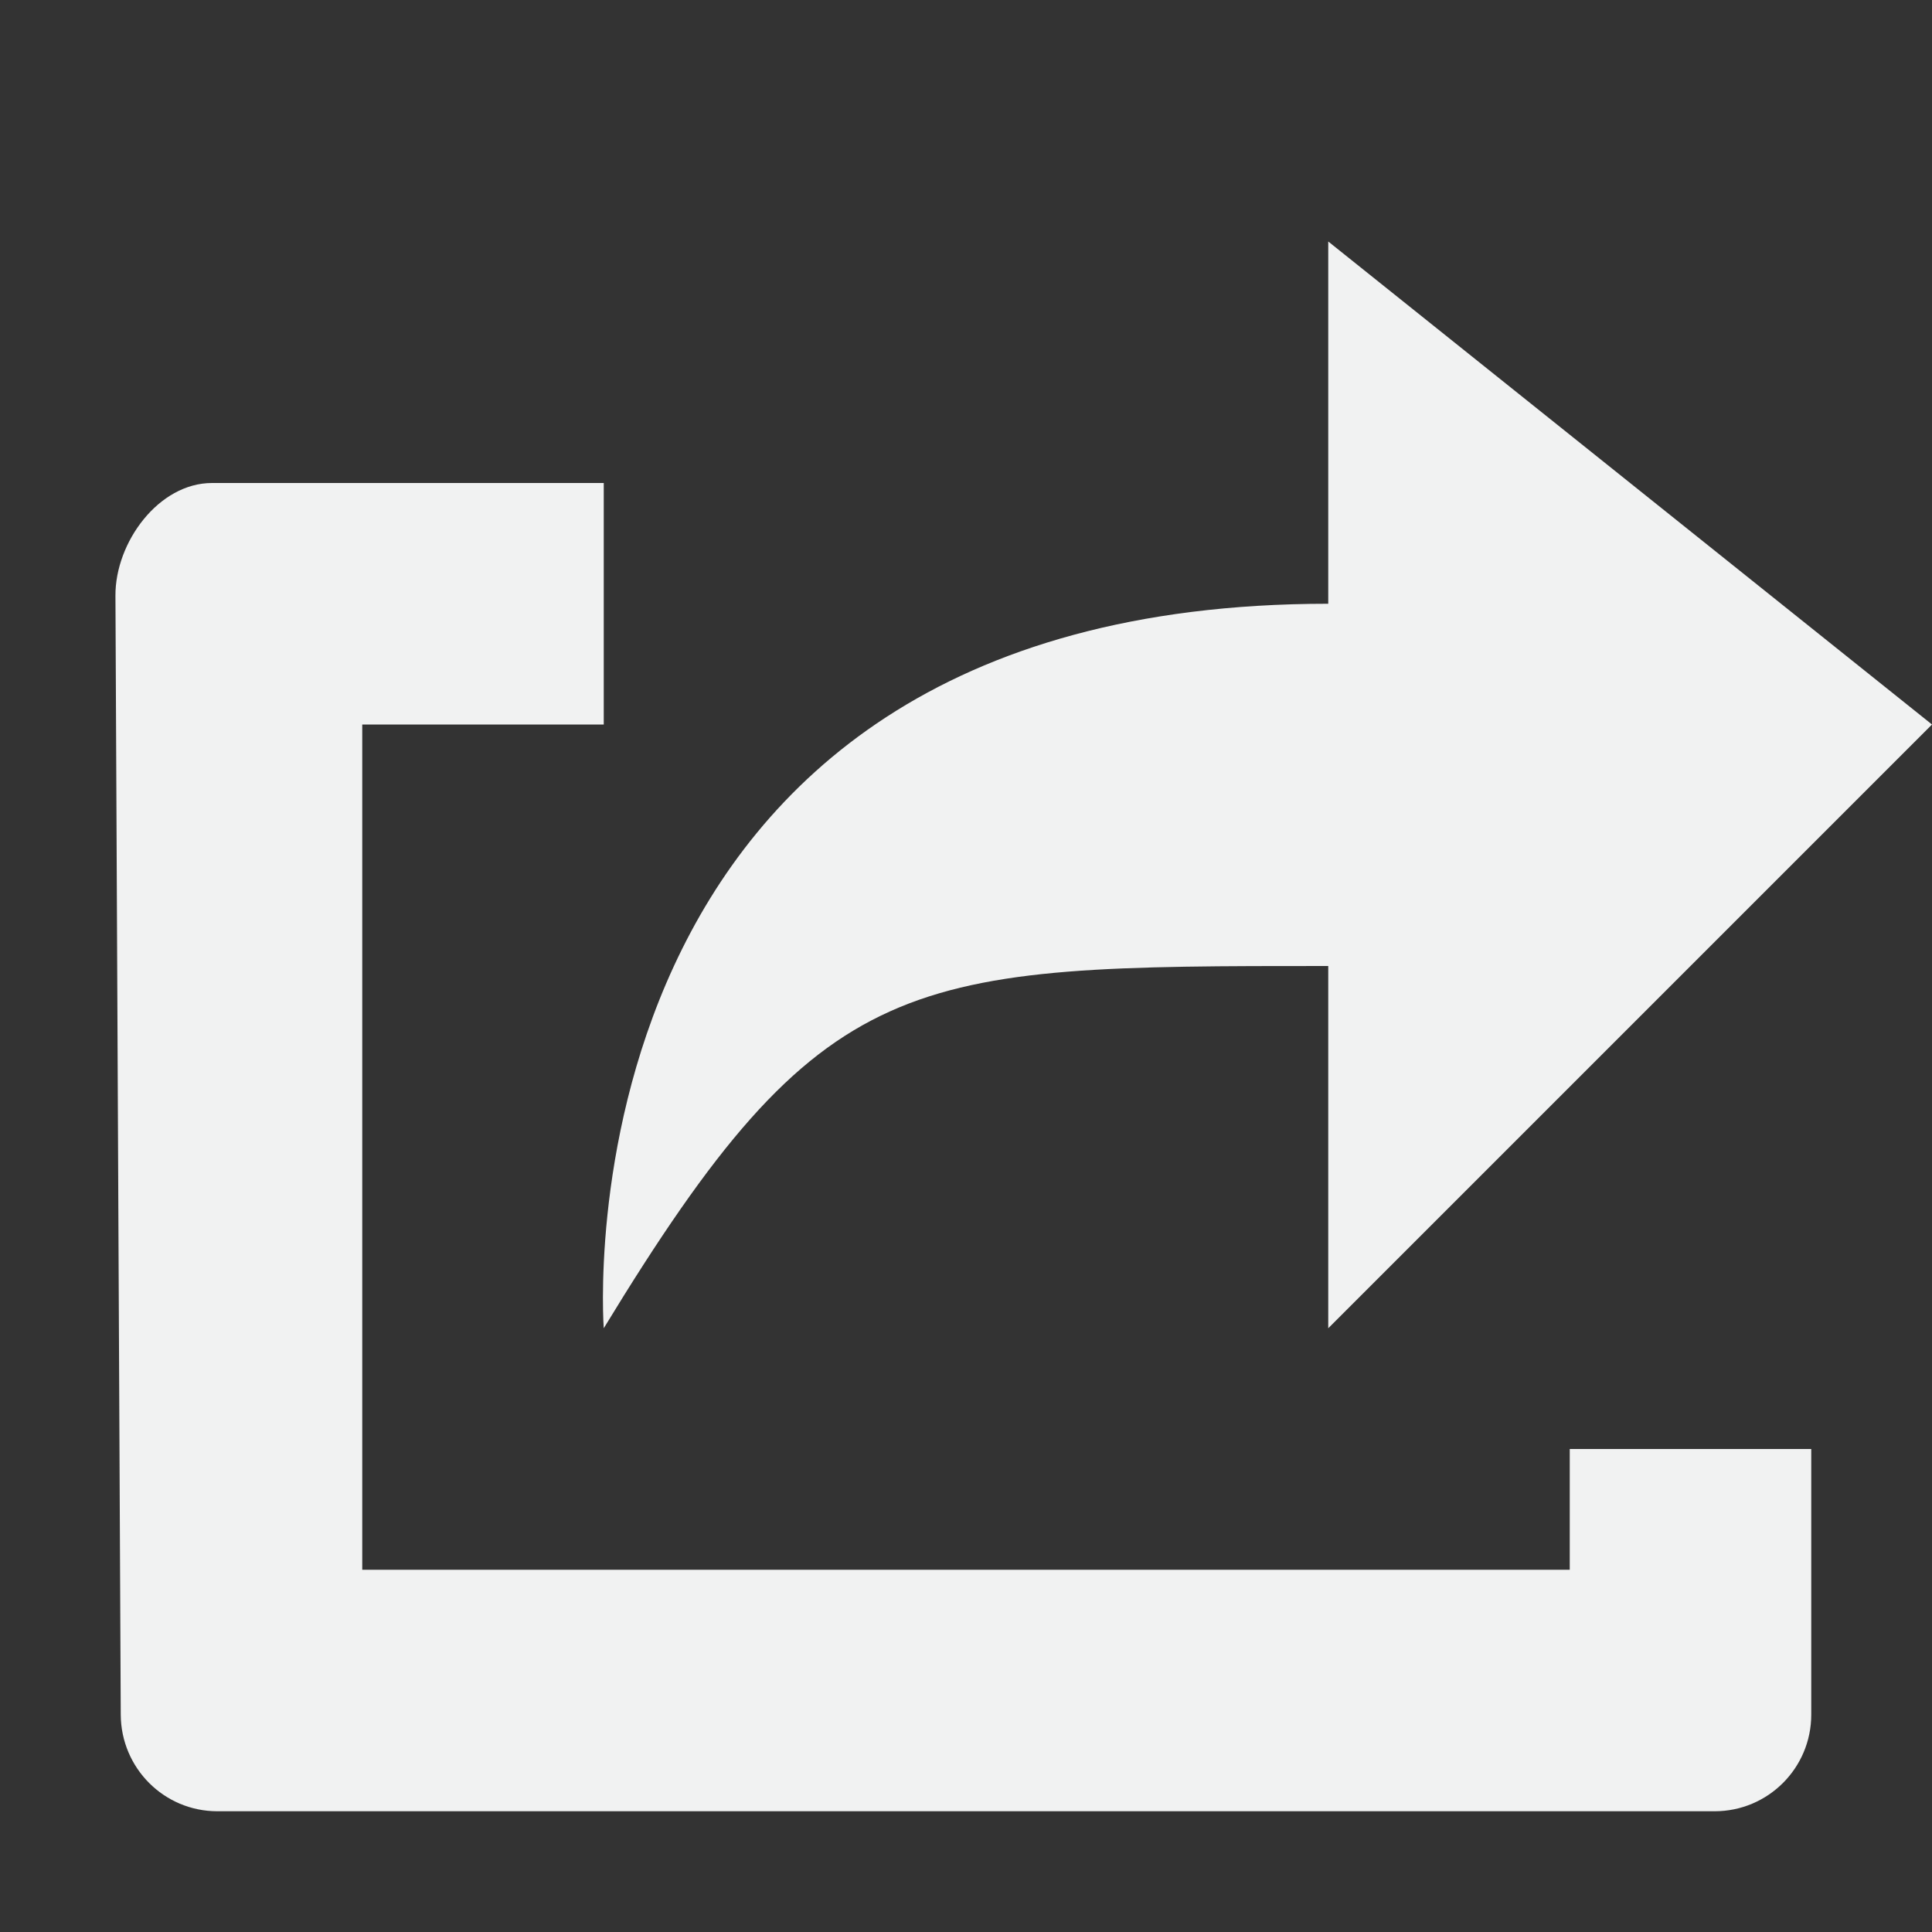 <svg xmlns="http://www.w3.org/2000/svg" xml:space="preserve" viewBox="0 0 16 16" version="1.1"><rect x="0" y="0" width="16" height="16" fill="#333333" stroke="none"/><g transform="translate(0,-62)"><path d="m13 75h-10v-7h2v-2h-3.244c-0.442 0-0.802 0.491-0.8 0.933l0.044 9.267c0.002 0.442 0.358 0.8 0.8 0.8h12.4c0.442 0 0.8-0.358 0.8-0.8v-2.2h-2zm-2-5v3l5-5-5-4v3c-6.45 0-6 6-6 6 1.825-2.999 2.499-3 6-3z" stroke-width=".16" fill="#f1f2f2"/></g></svg>
